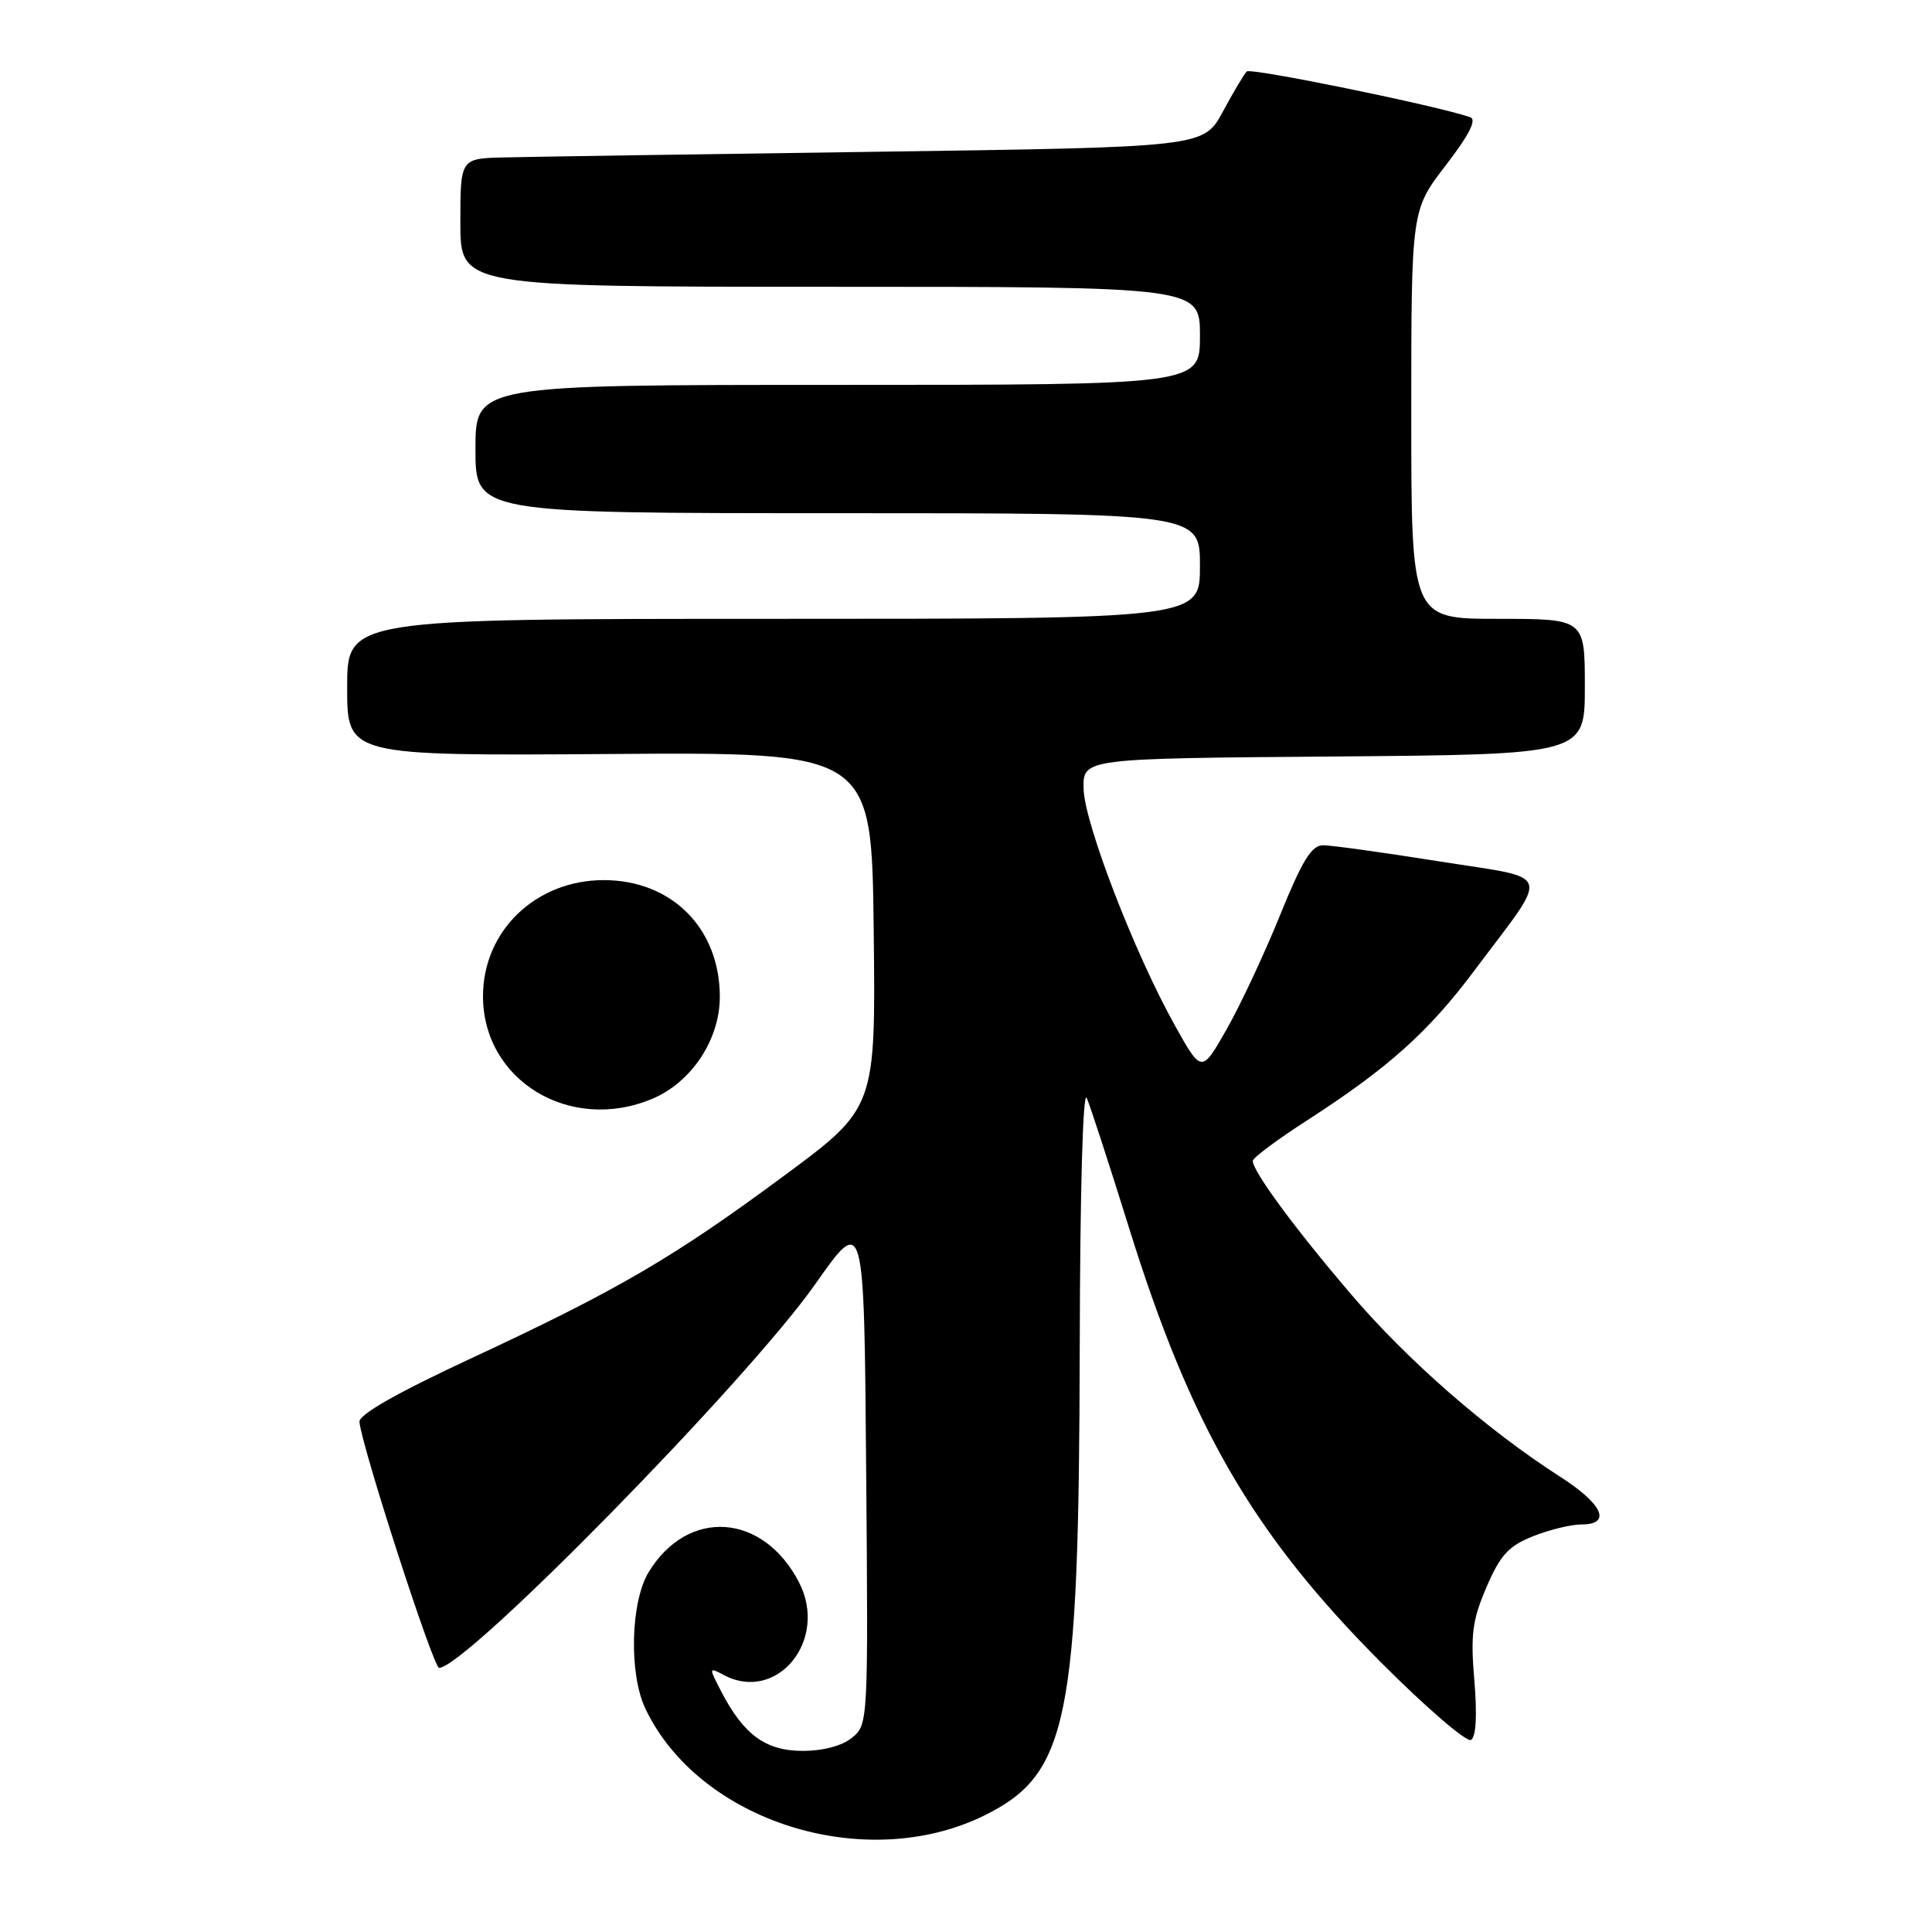 <?xml version="1.0" encoding="UTF-8" standalone="no"?>
<!DOCTYPE svg PUBLIC "-//W3C//DTD SVG 1.1//EN" "http://www.w3.org/Graphics/SVG/1.1/DTD/svg11.dtd" >
<svg xmlns="http://www.w3.org/2000/svg" xmlns:xlink="http://www.w3.org/1999/xlink" version="1.1" viewBox="0 0 256 256">
 <g >
 <path fill="currentColor"
d=" M 130.45 240.55 C 141.54 235.07 142.97 228.04 143.07 178.62 C 143.11 157.80 143.49 144.31 144.00 145.50 C 144.48 146.60 146.97 154.25 149.54 162.50 C 157.80 189.08 166.02 203.26 183.06 220.35 C 189.01 226.31 194.35 230.90 194.92 230.55 C 195.59 230.14 195.74 227.27 195.36 222.68 C 194.84 216.57 195.09 214.67 196.97 210.30 C 198.79 206.06 199.89 204.86 203.11 203.57 C 205.27 202.71 208.16 202.00 209.52 202.00 C 213.59 202.00 212.42 199.33 206.75 195.69 C 197.01 189.45 186.40 180.18 178.86 171.31 C 171.42 162.58 166.00 155.20 166.00 153.82 C 166.00 153.42 169.26 150.99 173.25 148.42 C 183.91 141.54 189.26 136.75 195.29 128.70 C 205.53 115.02 206.03 116.58 190.66 114.13 C 183.30 112.96 176.39 112.00 175.32 112.00 C 173.79 112.00 172.55 114.02 169.62 121.25 C 167.56 126.34 164.38 133.14 162.55 136.36 C 159.22 142.22 159.22 142.22 155.67 135.86 C 150.33 126.31 143.67 109.03 143.58 104.50 C 143.50 100.50 143.50 100.50 176.75 100.24 C 210.00 99.97 210.00 99.97 210.00 90.99 C 210.00 82.00 210.00 82.00 198.50 82.00 C 187.00 82.00 187.00 82.00 187.00 54.92 C 187.00 27.85 187.00 27.85 191.56 21.92 C 194.68 17.87 195.71 15.84 194.81 15.53 C 190.40 14.00 165.72 8.95 165.20 9.47 C 164.85 9.81 163.43 12.21 162.03 14.80 C 159.49 19.50 159.49 19.50 116.00 20.11 C 92.07 20.44 69.91 20.78 66.75 20.86 C 61.00 21.00 61.00 21.00 61.00 29.50 C 61.00 38.00 61.00 38.00 110.00 38.00 C 159.00 38.00 159.00 38.00 159.00 44.50 C 159.00 51.00 159.00 51.00 111.00 51.00 C 63.00 51.00 63.00 51.00 63.00 59.50 C 63.00 68.00 63.00 68.00 111.00 68.00 C 159.00 68.00 159.00 68.00 159.00 75.00 C 159.00 82.00 159.00 82.00 102.50 82.00 C 46.00 82.00 46.00 82.00 46.00 91.08 C 46.00 100.15 46.00 100.15 80.75 99.91 C 115.50 99.66 115.50 99.66 115.77 123.24 C 116.04 146.81 116.04 146.81 103.87 155.81 C 89.24 166.64 81.83 170.96 62.34 180.03 C 52.58 184.57 47.54 187.44 47.63 188.41 C 47.91 191.63 57.42 221.00 58.18 221.00 C 61.72 221.00 99.04 182.94 108.00 170.19 C 114.50 160.94 114.50 160.94 114.77 194.72 C 115.05 228.16 115.03 228.52 112.91 230.25 C 111.59 231.33 109.09 232.00 106.34 232.00 C 101.45 232.00 98.53 229.86 95.54 224.08 C 93.92 220.94 93.92 220.89 95.87 221.93 C 102.95 225.72 109.81 217.32 105.88 209.68 C 101.13 200.47 91.16 199.78 85.96 208.30 C 83.55 212.25 83.32 221.76 85.51 226.39 C 92.63 241.39 114.67 248.33 130.45 240.55 Z  M 86.40 145.61 C 91.62 143.43 95.38 137.76 95.38 132.08 C 95.38 123.02 89.01 116.62 80.00 116.62 C 71.00 116.62 64.00 123.34 64.00 132.00 C 64.00 143.16 75.51 150.16 86.40 145.61 Z "/>
</g>
</svg>